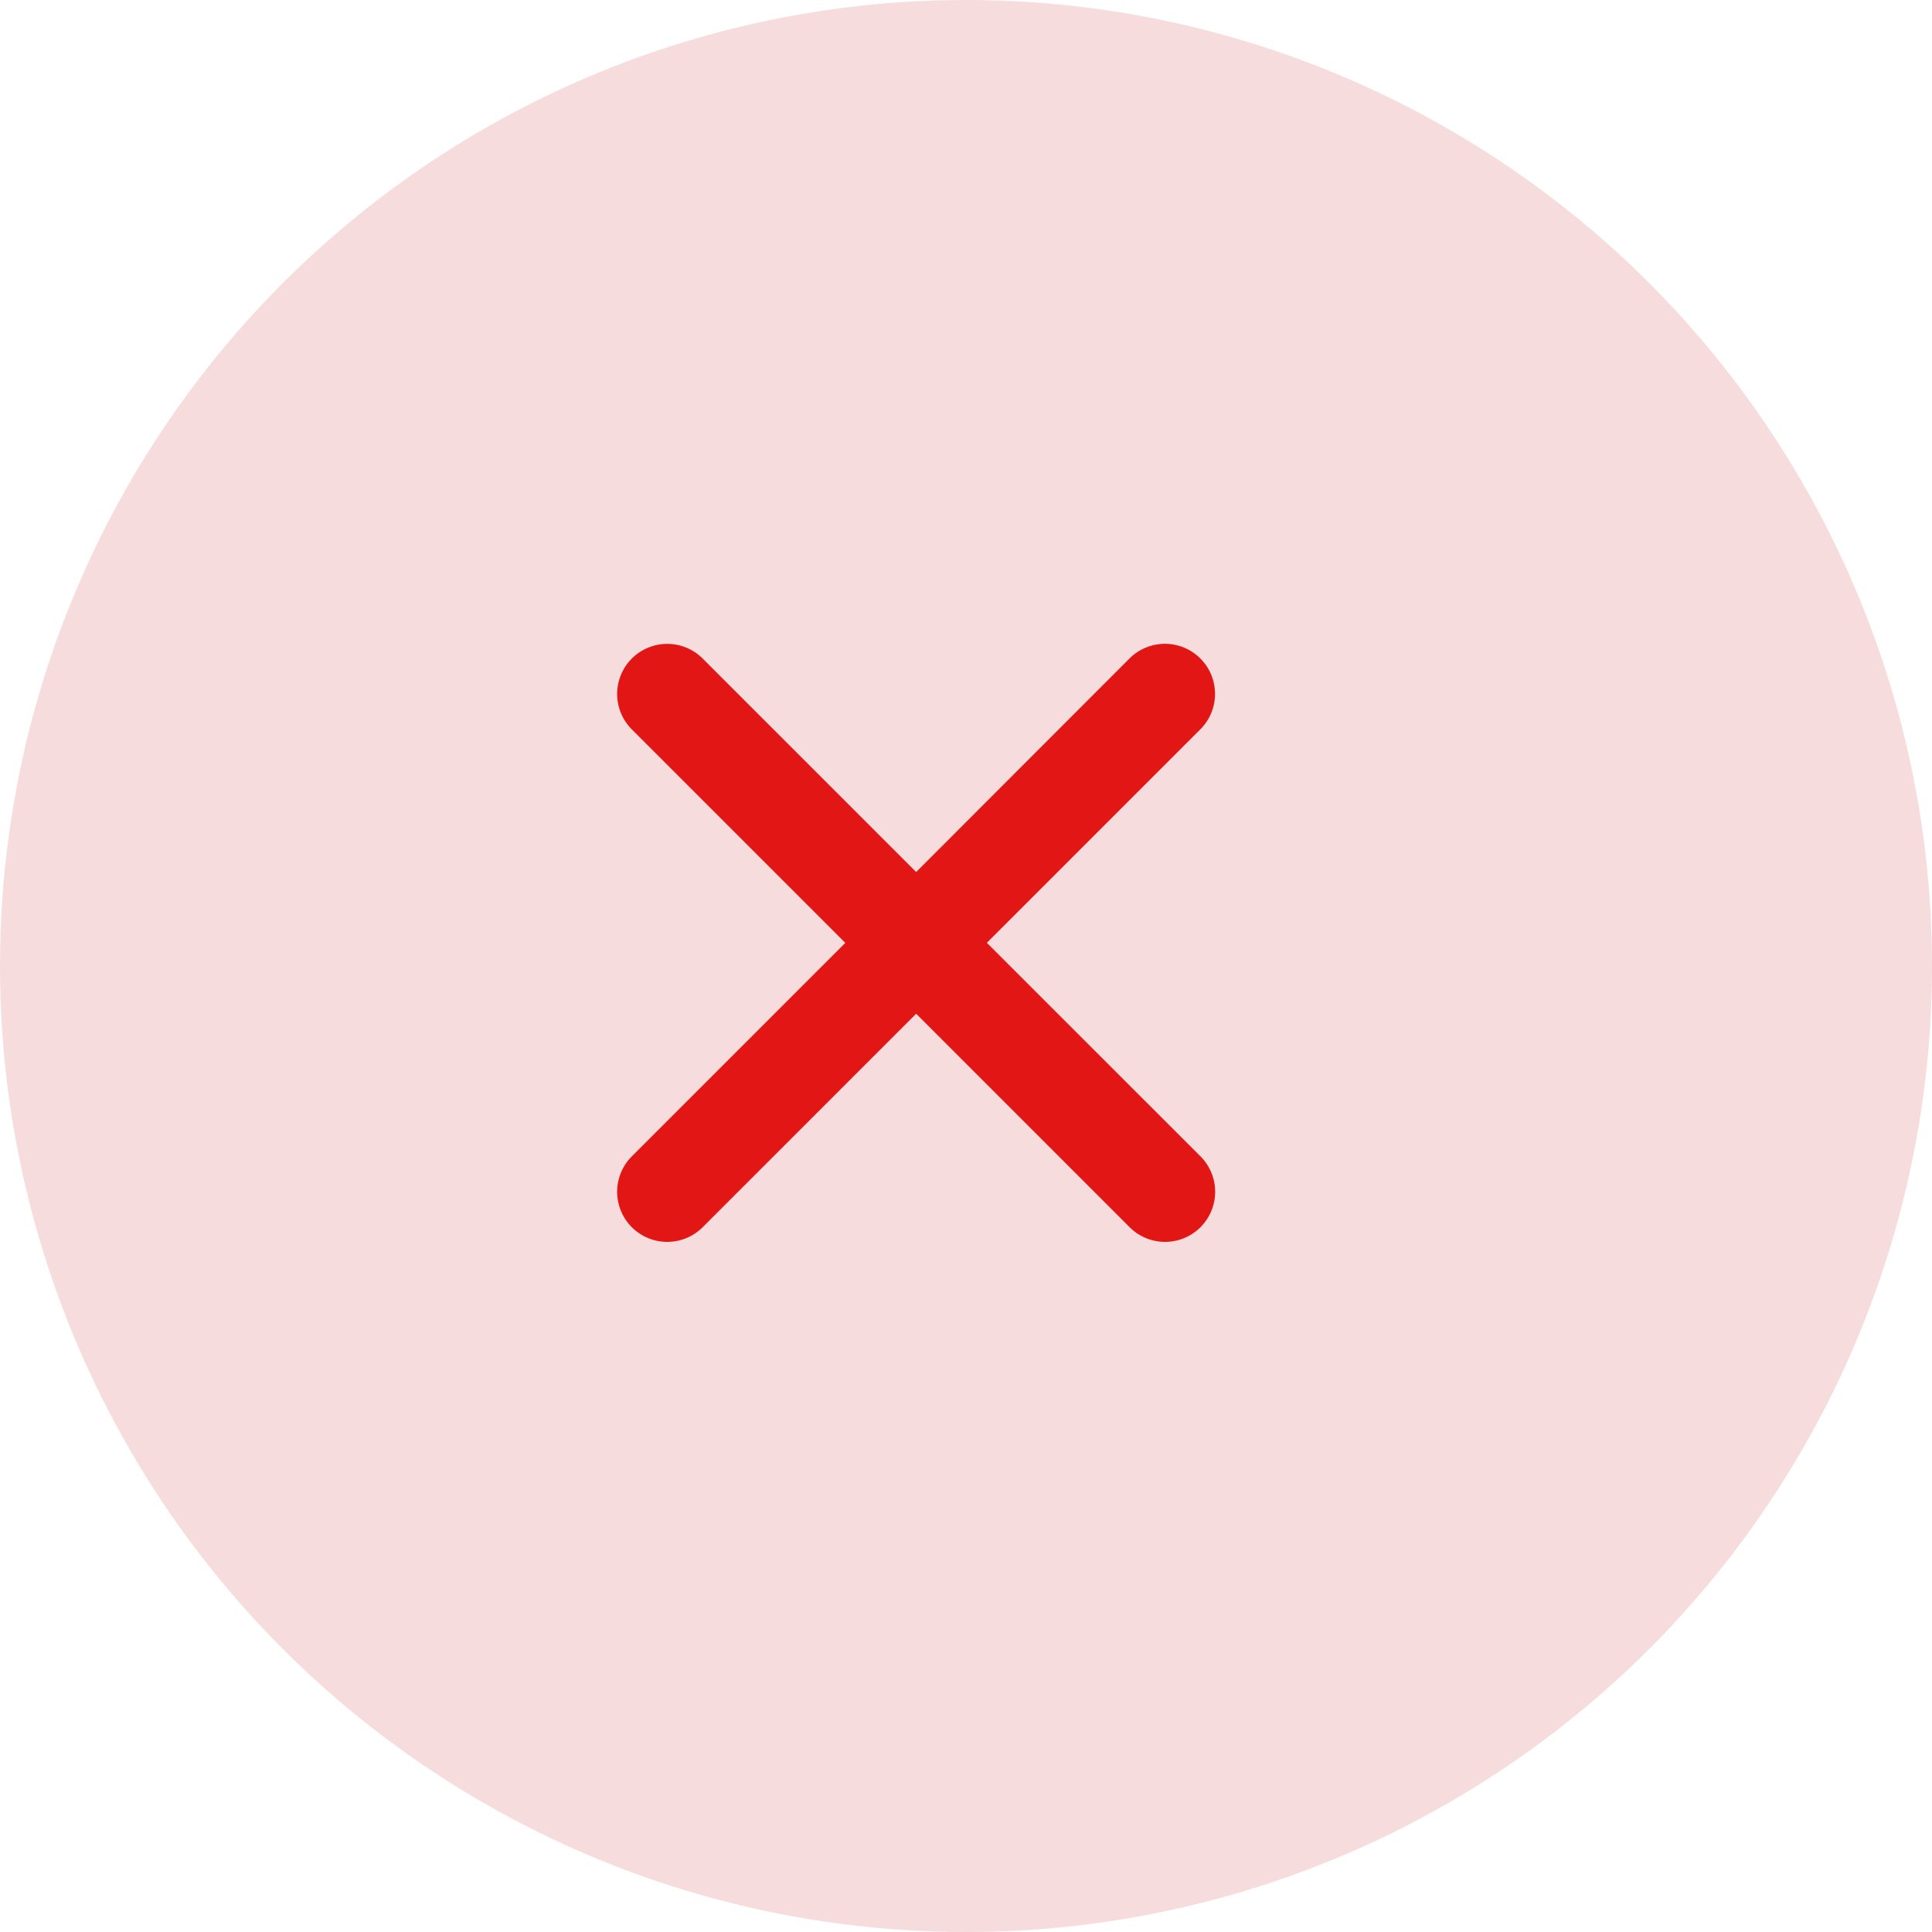 <svg xmlns="http://www.w3.org/2000/svg" width="30" height="30" viewBox="0 0 30 30">
  <g id="decline" transform="translate(-0.323)">
    <circle id="Ellipse_1469" data-name="Ellipse 1469" cx="15" cy="15" r="15" transform="translate(0.323)" fill="rgba(191,0,0,0.14)"/>
    <path id="Icon_ionic-ios-close" data-name="Icon ionic-ios-close" d="M17.026,15.929l3.315-3.315a.777.777,0,0,0-1.1-1.1L15.928,14.83l-3.315-3.315a.777.777,0,1,0-1.1,1.1l3.315,3.315-3.315,3.315a.777.777,0,0,0,1.1,1.1l3.315-3.315,3.315,3.315a.777.777,0,1,0,1.1-1.1Z" transform="translate(-1.379 -1.289)" fill="#e31616"/>
  </g>
</svg>
